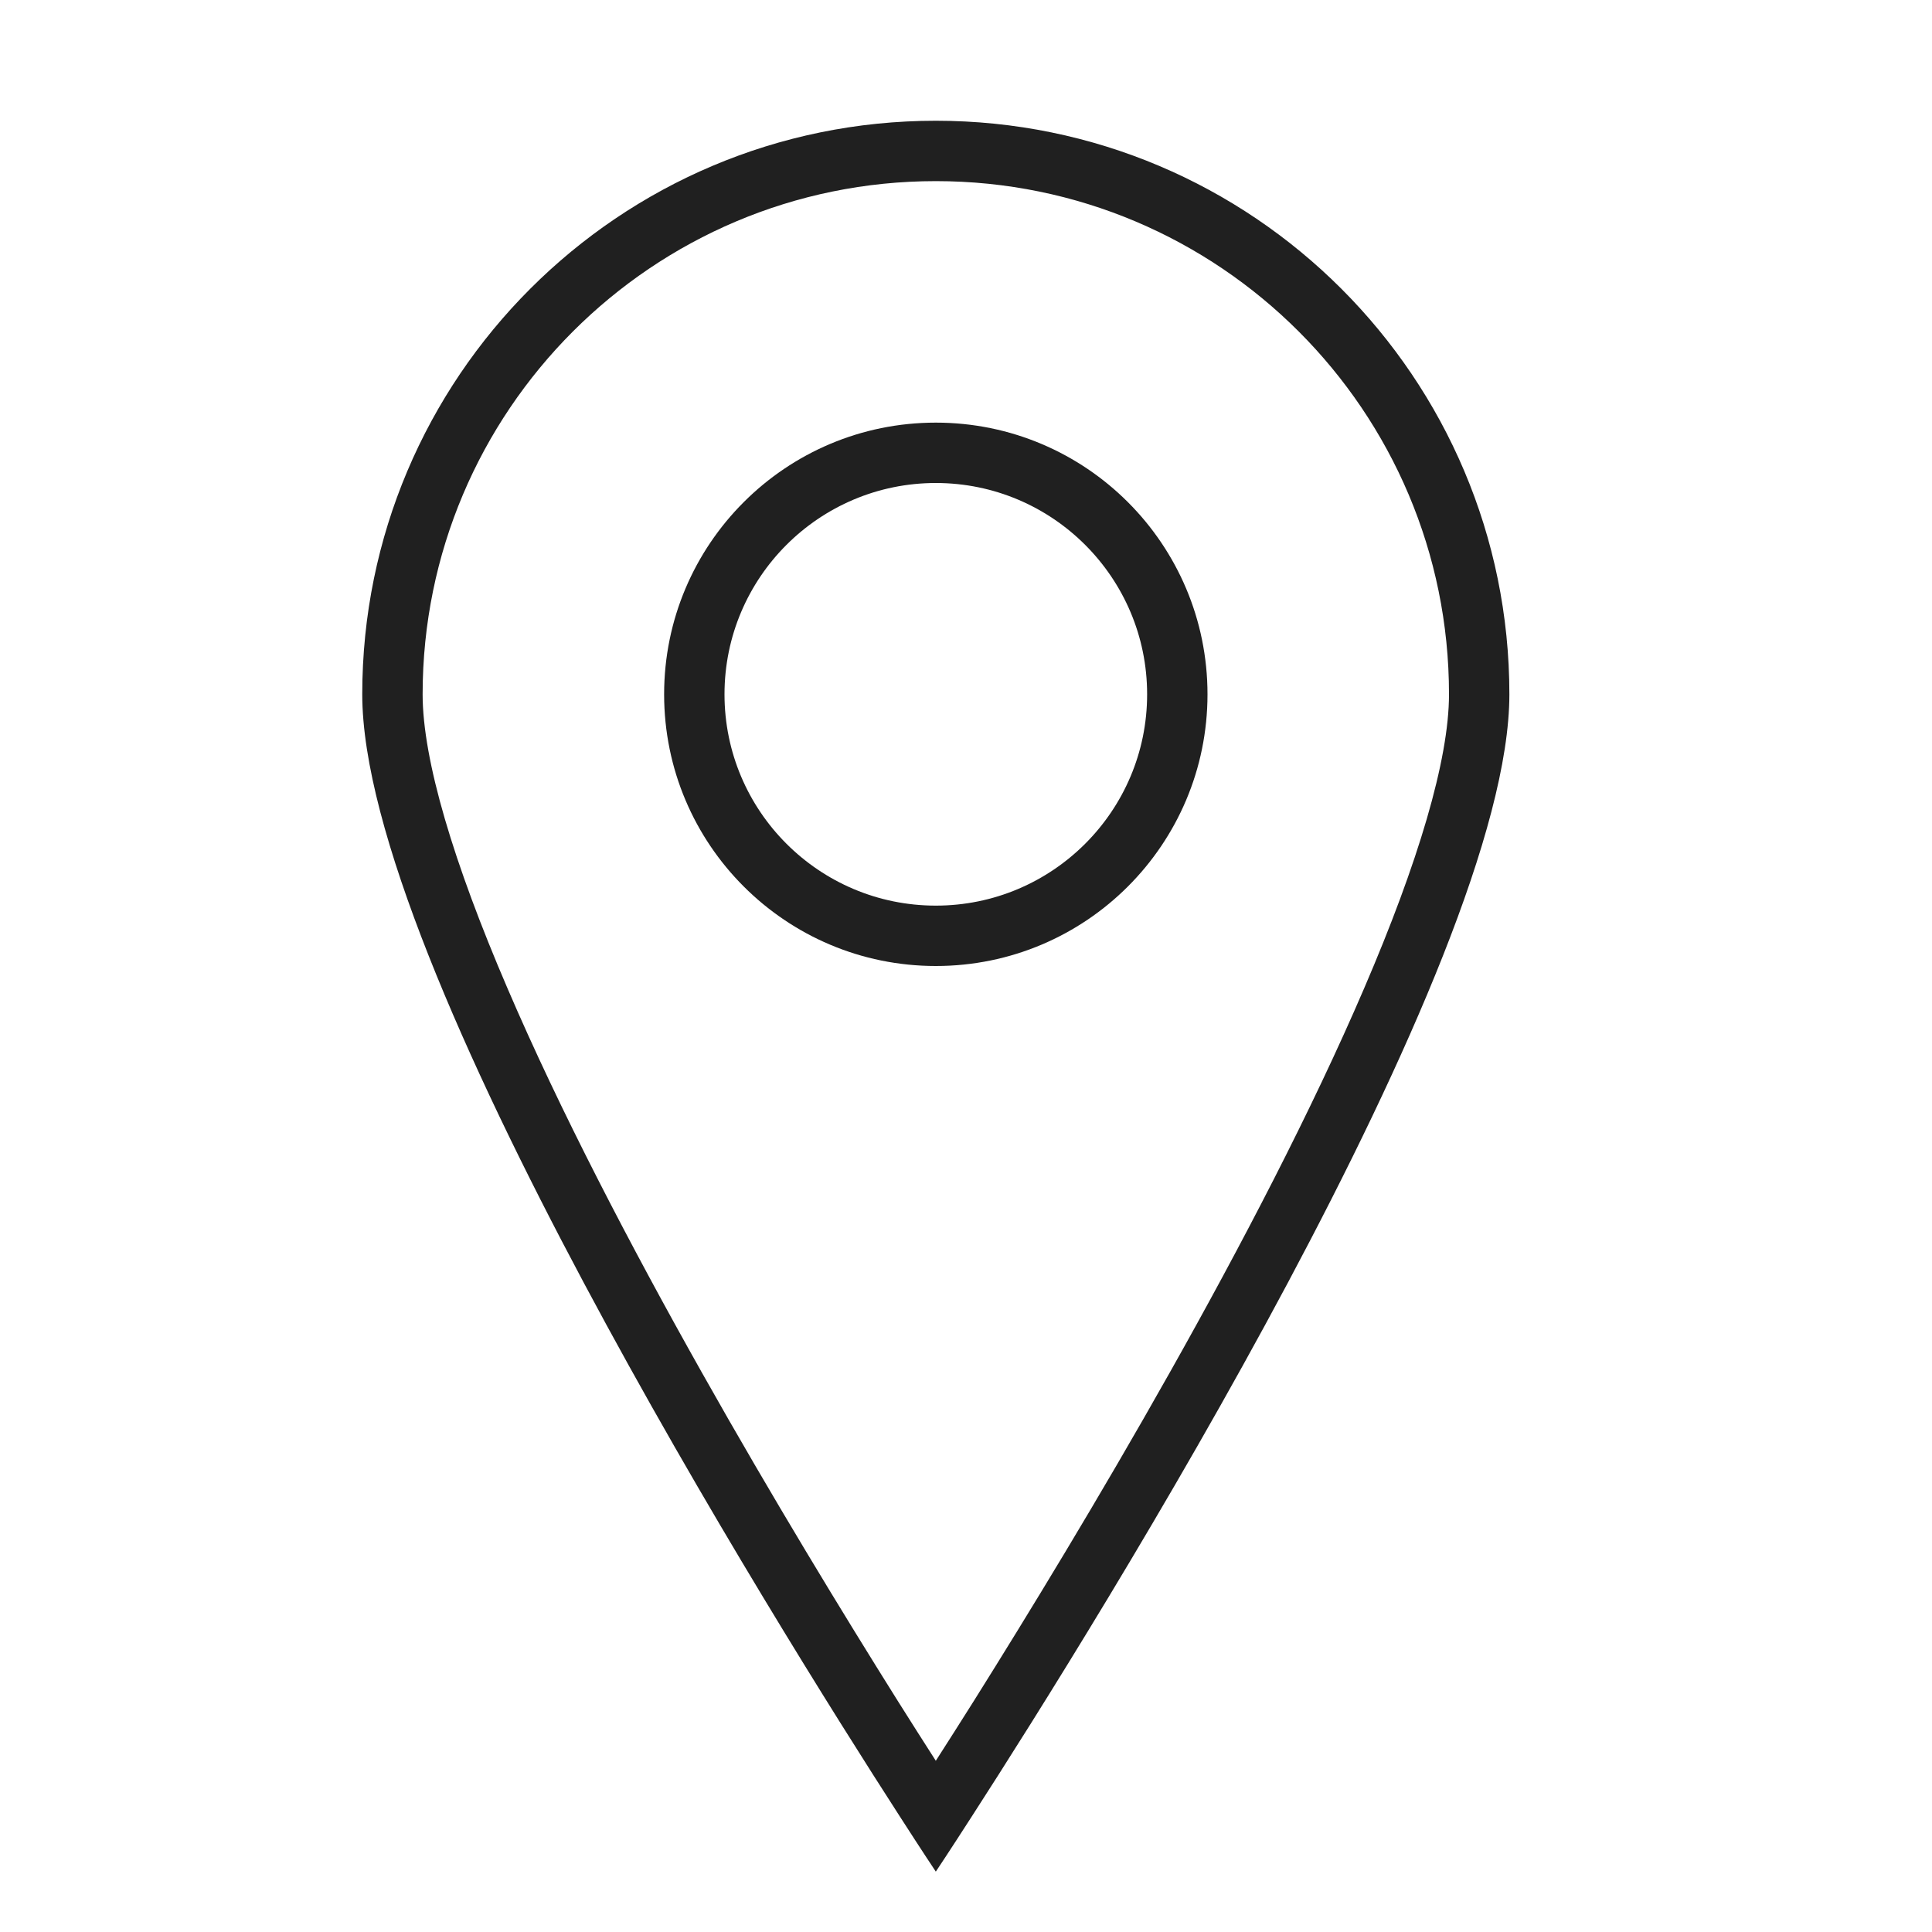 <svg width="16" height="16" viewBox="0 0 16 16" fill="none" xmlns="http://www.w3.org/2000/svg">
<path fill-rule="evenodd" clip-rule="evenodd" d="M7.75 7.5C8.716 7.5 9.5 6.716 9.5 5.75C9.5 4.784 8.716 4 7.75 4C6.784 4 6 4.784 6 5.75C6 6.716 6.784 7.5 7.75 7.5ZM7.75 8C8.993 8 10 6.993 10 5.75C10 4.507 8.993 3.5 7.75 3.5C6.507 3.5 5.5 4.507 5.5 5.75C5.5 6.993 6.507 8 7.75 8Z" fill="#202020"/>
<path fill-rule="evenodd" clip-rule="evenodd" d="M11.298 8.183C11.743 7.148 12 6.294 12 5.75C12 3.403 10.097 1.5 7.75 1.5C5.403 1.5 3.5 3.403 3.5 5.75C3.5 6.294 3.757 7.148 4.202 8.183C4.637 9.197 5.221 10.316 5.811 11.364C6.399 12.409 6.989 13.375 7.431 14.08C7.549 14.267 7.656 14.436 7.75 14.582C7.844 14.436 7.951 14.267 8.069 14.08C8.511 13.375 9.101 12.409 9.689 11.364C10.279 10.316 10.863 9.197 11.298 8.183ZM8.048 15.043C9.089 13.43 12.5 7.973 12.5 5.75C12.5 3.127 10.373 1 7.75 1C5.127 1 3 3.127 3 5.75C3 7.973 6.411 13.43 7.452 15.043C7.639 15.334 7.75 15.5 7.75 15.5C7.75 15.5 7.861 15.334 8.048 15.043Z" fill="#202020"/>
</svg>
